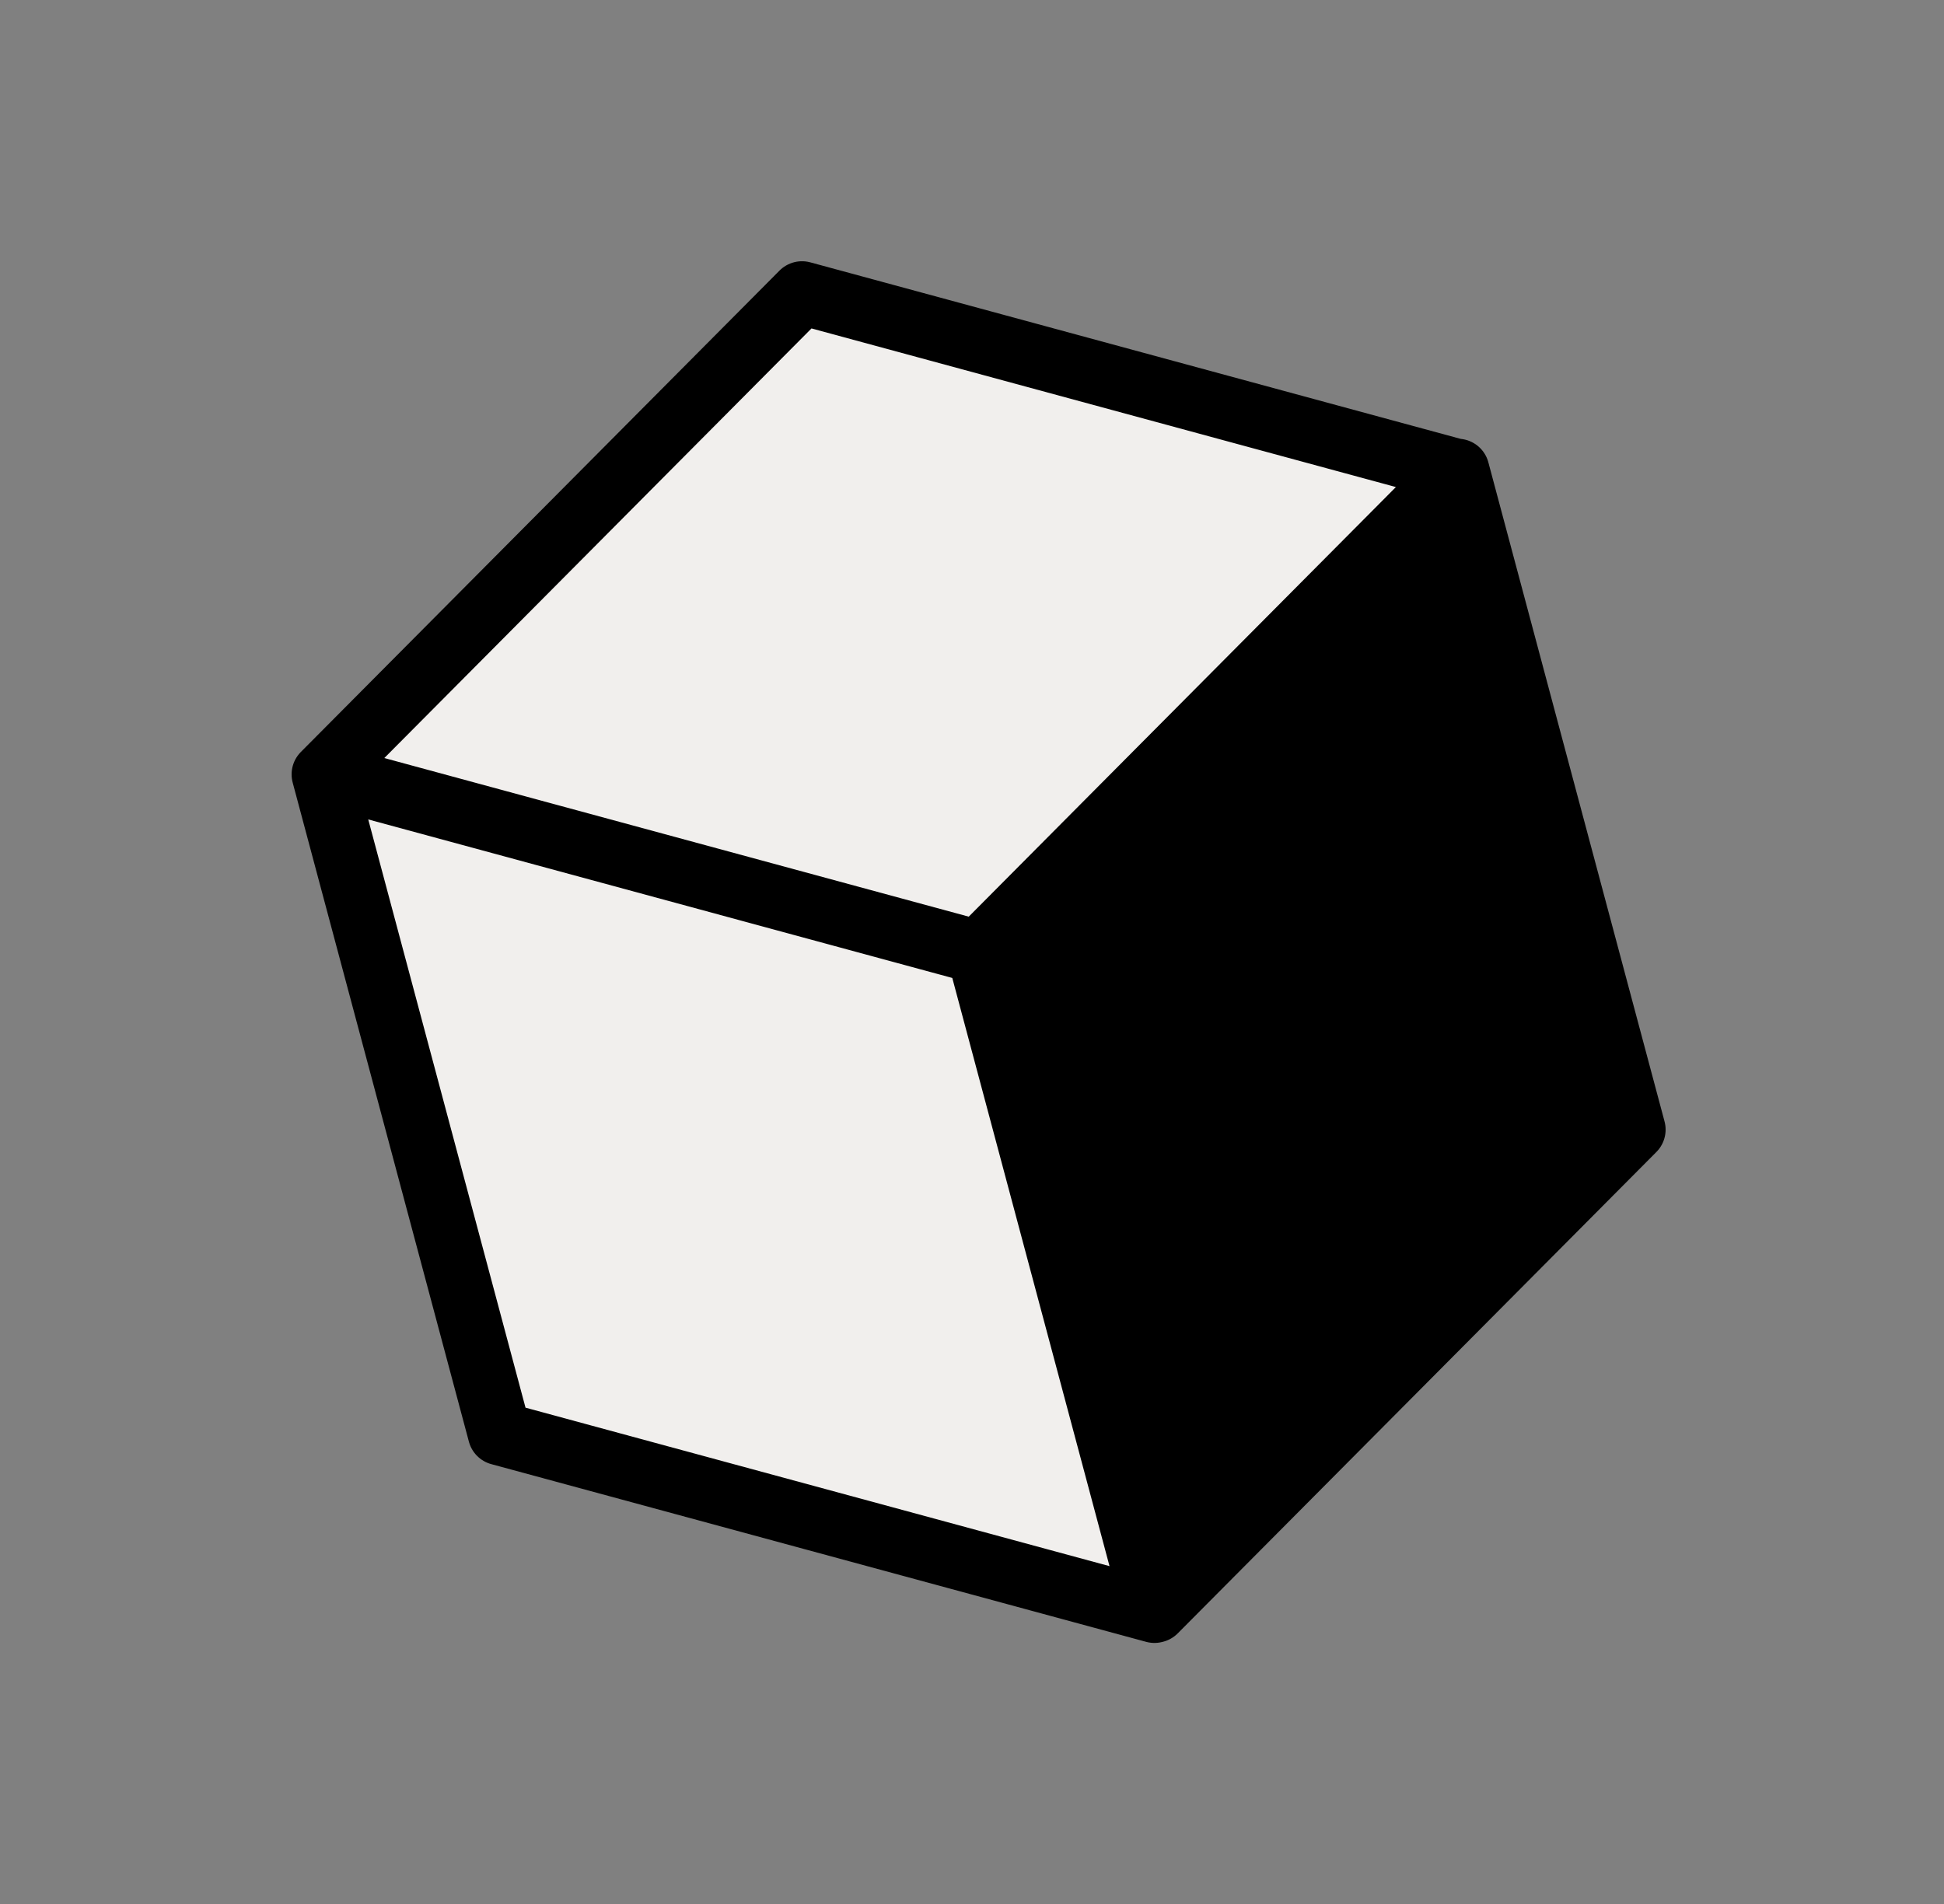 <svg width="49" height="48" viewBox="0 0 49 48" fill="none" xmlns="http://www.w3.org/2000/svg">
<rect x="0" y="0" width="49" height="48" fill="#808080" stroke="none"/>
<path d="M29.118 40.614L41.183 28.478L36.742 11.861L24.677 23.997L29.118 40.614Z" fill="black"/>
<path d="M8.15 19.522L24.657 24.003L36.722 11.867L20.215 7.386L8.15 19.522Z" fill="#F1EFED"/>
<path d="M8.15 19.522L12.592 36.139L29.098 40.619L24.657 24.003L8.15 19.522Z" fill="#F1EFED"/>
<path d="M8.15 19.522L12.592 36.139L29.098 40.619L24.657 24.003M8.15 19.522L24.657 24.003M8.15 19.522L20.215 7.386L36.722 11.867L24.657 24.003M29.118 40.614L41.183 28.478L36.742 11.861L24.677 23.997L29.118 40.614Z" stroke="black" stroke-width="1.6" stroke-miterlimit="10" stroke-linecap="round" stroke-linejoin="round"/>
</svg>
